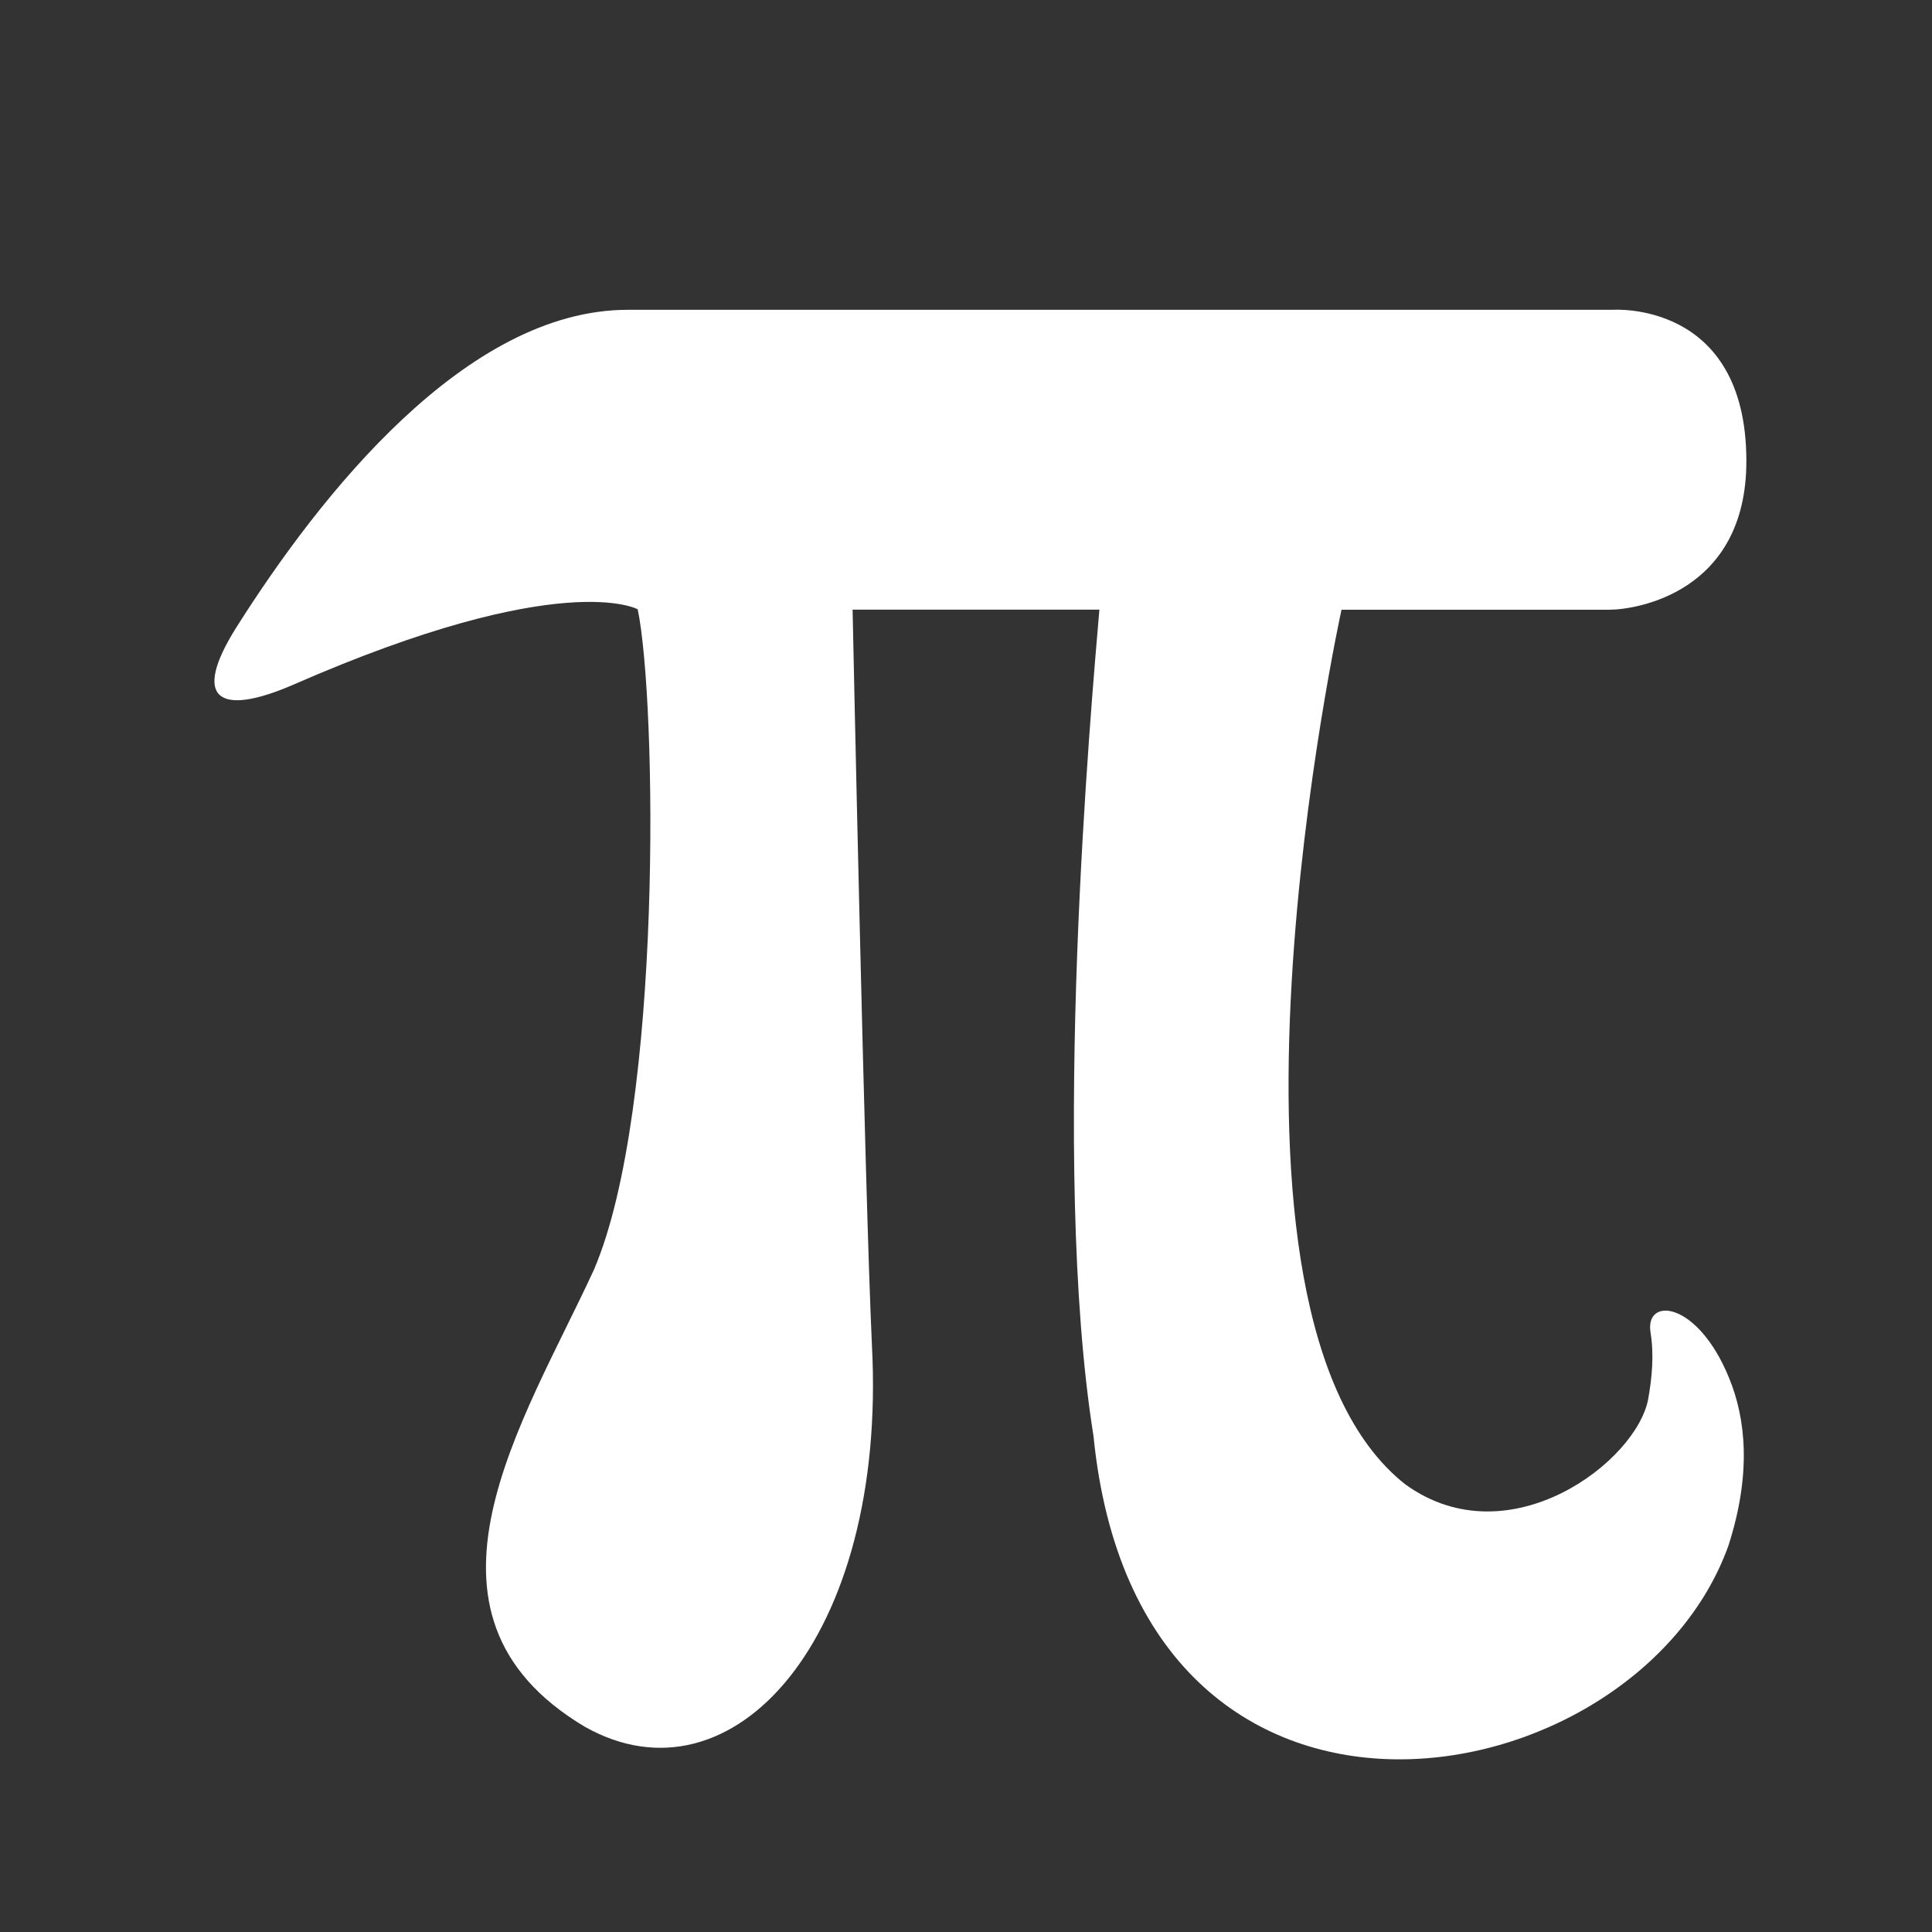 <?xml version="1.0" encoding="UTF-8" standalone="no"?>
<!-- Created with Inkscape (http://www.inkscape.org/) -->

<svg
   xmlns:osb="http://www.openswatchbook.org/uri/2009/osb"
   xmlns:dc="http://purl.org/dc/elements/1.1/"
   xmlns:cc="http://creativecommons.org/ns#"
   xmlns:rdf="http://www.w3.org/1999/02/22-rdf-syntax-ns#"
   xmlns:svg="http://www.w3.org/2000/svg"
   xmlns="http://www.w3.org/2000/svg"
   xmlns:sodipodi="http://sodipodi.sourceforge.net/DTD/sodipodi-0.dtd"
   xmlns:inkscape="http://www.inkscape.org/namespaces/inkscape"
   width="16"
   height="16"
   id="svg2"
   version="1.1"
   inkscape:version="0.91 r13725"
   viewBox="0 0 16 16"
   sodipodi:docname="application-vnd.sun.xml.math.svg">
  <rect x="0" y="0" width="16" height="16" fill="#333333" stroke="none"/>
  <defs
     id="defs4">
    <linearGradient
       osb:paint="gradient"
       id="linearGradient4207">
      <stop
         id="stop3371"
         offset="0"
         style="stop-color:#3498db;stop-opacity:1;" />
      <stop
         id="stop3373"
         offset="1"
         style="stop-color:#3498db;stop-opacity:0;" />
    </linearGradient>
  </defs>
  <sodipodi:namedview
     id="base"
     pagecolor="#9c9c9c"
     bordercolor="#666666"
     borderopacity="1.0"
     inkscape:pageopacity="0"
     inkscape:pageshadow="2"
     inkscape:zoom="11.2"
     inkscape:cx="-31.143858"
     inkscape:cy="9.4711147"
     inkscape:document-units="px"
     inkscape:current-layer="g4180-0"
     showgrid="false"
     inkscape:showpageshadow="false"
     borderlayer="true"
     inkscape:window-width="1366"
     inkscape:window-height="687"
     inkscape:window-x="0"
     inkscape:window-y="0"
     inkscape:window-maximized="1"
     units="px"
     inkscape:snap-bbox="true"
     inkscape:object-nodes="true"
     showguides="false">
    <inkscape:grid
       type="xygrid"
       id="grid4101" />
    <sodipodi:guide
       position="2,14"
       orientation="12,0"
       id="guide4071" />
    <sodipodi:guide
       position="2,2"
       orientation="0,12"
       id="guide4073" />
    <sodipodi:guide
       position="14,2"
       orientation="-12,0"
       id="guide4075" />
    <sodipodi:guide
       position="14,14"
       orientation="0,-12"
       id="guide4077" />
  </sodipodi:namedview>
  <g
     inkscape:label="Capa 1"
     inkscape:groupmode="layer"
     id="layer1"
     transform="translate(0,-1036.362)">
    <g
       transform="translate(-412.883,512.004)"
       id="layer1-4"
       inkscape:label="Capa 1">
      <g
         style="fill:#ffffff;fill-opacity:1"
         inkscape:label="Capa 1"
         id="layer1-7"
         transform="translate(392.571,-514.564)" />
      <g
         transform="translate(341.797,500.252)"
         id="g4240">
        <rect
           style="opacity:1;fill:#ffffff;fill-opacity:0.41;stroke:none"
           id="rect4236-8"
           width="44"
           height="1"
           x="10"
           y="3" />
        <g
           transform="translate(-392.988,-511.278)"
           id="layer1-1"
           inkscape:label="Capa 1"
           inkscape:transform-center-x="5.4653607"
           inkscape:transform-center-y="-9.4924686">
          <g
             transform="matrix(1.333,0,0,1.333,-61.89,-165.997)"
             id="layer1-15"
             inkscape:label="Capa 1">
            <g
               style="fill:#ffffff;fill-opacity:1"
               inkscape:label="Capa 1"
               id="layer1-7-8"
               transform="translate(392.571,-514.564)" />
            <g
               transform="translate(341.797,500.252)"
               id="g4240-4">
              <g
                 transform="translate(-392.988,-511.278)"
                 id="layer1-1-5"
                 inkscape:label="Capa 1"
                 inkscape:transform-center-x="5.4653607"
                 inkscape:transform-center-y="-9.4924686">
                <g
                   style="stroke:#1f2a47;stroke-opacity:1"
                   transform="translate(0.42,0.035)"
                   inkscape:label="Capa 1"
                   id="layer1-3-8">
                  <g
                     id="g4186"
                     transform="translate(440.362,509.625)">
                    <g
                       id="g4186-3"
                       transform="matrix(0.521,0,0,0.521,-0.77,19.353)"
                       style="stroke:#1f2a47;stroke-opacity:1">
                      <g
                         id="layer1-3-6"
                         inkscape:label="Capa 1"
                         transform="translate(-400.505,-509.146)">
                        <g
                           transform="matrix(1.004,0,0,1.004,11.267,17.846)"
                           id="layer1-2"
                           inkscape:label="Capa 1">
                          <g
                             id="g4414-9"
                             transform="matrix(1.526,0,0,1.526,376.499,-1040.174)">
                            <g
                               transform="matrix(1.153,0,0,1.153,-4.834,-156.433)"
                               id="g4180">
                              <g
                                 id="g4186-6"
                                 transform="matrix(0.568,0,0,0.568,10.427,1005.572)" />
                              <g
                                 id="g4280">
                                <g
                                   transform="matrix(0.815,0,0,0.815,-323.2,584.909)"
                                   id="layer1-43"
                                   inkscape:label="Capa 1">
                                <g
                                   style="fill:#ffffff;fill-opacity:1"
                                   inkscape:label="Capa 1"
                                   id="layer1-7-3"
                                   transform="translate(392.571,-514.564)" />
                                <g
                                   transform="translate(341.797,500.252)"
                                   id="g4240-2">
                                <g
                                   transform="translate(-392.988,-511.278)"
                                   id="layer1-1-56"
                                   inkscape:label="Capa 1"
                                   inkscape:transform-center-x="5.4653607"
                                   inkscape:transform-center-y="-9.4924686">
                                <g
                                   style="stroke:#1f2a47;stroke-opacity:1"
                                   transform="translate(0.42,0.035)"
                                   inkscape:label="Capa 1"
                                   id="layer1-3">
                                <g
                                   id="g4186-1"
                                   transform="translate(440.362,509.625)">
                                <g
                                   id="g4186-3-9"
                                   transform="matrix(0.521,0,0,0.521,-0.77,19.353)"
                                   style="stroke:#1f2a47;stroke-opacity:1">
                                <g
                                   id="layer1-3-6-6"
                                   inkscape:label="Capa 1"
                                   transform="translate(-400.505,-509.146)">
                                <g
                                   transform="matrix(1.004,0,0,1.004,11.267,17.846)"
                                   id="layer1-2-7"
                                   inkscape:label="Capa 1">
                                <g
                                   id="g4414-9-4"
                                   transform="matrix(1.526,0,0,1.526,376.499,-1040.174)">
                                <g
                                   transform="matrix(1.153,0,0,1.153,-4.834,-156.433)"
                                   id="g4180-0">
                                <g
                                   id="g4186-6-1"
                                   transform="matrix(0.568,0,0,0.568,10.427,1005.572)" />
                                <g
                                   transform="matrix(1.087,0,0,1.087,-384.873,445.054)"
                                   id="layer1-24"
                                   inkscape:label="Capa 1"
                                   style="fill:#ffffff;fill-opacity:1">
                                <g
                                   style="fill:#ffffff;fill-opacity:1"
                                   inkscape:label="Capa 1"
                                   id="layer1-7-2"
                                   transform="translate(392.571,-514.564)" />
                                <g
                                   transform="translate(341.797,500.252)"
                                   id="g4240-5"
                                   style="fill:#ffffff;fill-opacity:1">
                                <g
                                   transform="translate(-392.988,-511.278)"
                                   id="layer1-1-7"
                                   inkscape:label="Capa 1"
                                   inkscape:transform-center-x="5.4653607"
                                   inkscape:transform-center-y="-9.4924686"
                                   style="fill:#ffffff;fill-opacity:1">
                                <g
                                   style="fill:#ffffff;fill-opacity:1;stroke:#1f2a47;stroke-opacity:1"
                                   transform="translate(0.42,0.035)"
                                   inkscape:label="Capa 1"
                                   id="layer1-3-83">
                                <g
                                   id="g4186-68"
                                   transform="translate(440.362,509.625)"
                                   style="fill:#ffffff;fill-opacity:1">
                                <g
                                   id="g4186-3-3"
                                   transform="matrix(0.521,0,0,0.521,-0.77,19.353)"
                                   style="fill:#ffffff;fill-opacity:1;stroke:#1f2a47;stroke-opacity:1">
                                <g
                                   id="layer1-3-6-7"
                                   inkscape:label="Capa 1"
                                   transform="translate(-400.505,-509.146)"
                                   style="fill:#ffffff;fill-opacity:1">
                                <g
                                   transform="matrix(1.004,0,0,1.004,11.267,17.846)"
                                   id="layer1-2-8"
                                   inkscape:label="Capa 1"
                                   style="fill:#ffffff;fill-opacity:1">
                                <g
                                   id="g4414-9-5"
                                   transform="matrix(1.526,0,0,1.526,376.307,-1040.174)"
                                   style="fill:#ffffff;fill-opacity:1">
                                <g
                                   transform="matrix(1.153,0,0,1.153,-4.834,-156.433)"
                                   id="g4180-2"
                                   style="fill:#ffffff;fill-opacity:1">
                                <g
                                   id="g4186-6-5"
                                   transform="matrix(0.568,0,0,0.568,10.427,1005.572)"
                                   style="fill:#ffffff;fill-opacity:1" />
                                <g
                                   inkscape:label="Capa 1"
                                   id="layer1-5-9"
                                   transform="matrix(0.469,0,0,0.469,-165.619,773.52)"
                                   style="fill:#ffffff;fill-opacity:1">
                                <g
                                   transform="translate(392.571,-514.564)"
                                   id="layer1-7-1-4"
                                   inkscape:label="Capa 1"
                                   style="fill:#ffffff;fill-opacity:1" />
                                <g
                                   id="g4240-1-6"
                                   transform="translate(341.797,500.252)"
                                   style="fill:#ffffff;fill-opacity:1">
                                <g
                                   inkscape:transform-center-y="-9.4924686"
                                   inkscape:transform-center-x="5.4653607"
                                   inkscape:label="Capa 1"
                                   id="layer1-1-2-1"
                                   transform="translate(-392.988,-511.278)"
                                   style="fill:#ffffff;fill-opacity:1">
                                <g
                                   id="layer1-3-69-8"
                                   inkscape:label="Capa 1"
                                   transform="translate(0.42,0.035)"
                                   style="fill:#ffffff;fill-opacity:1" />
                                </g>
                                <g
                                   id="g15209-3"
                                   transform="translate(-19.058,-5.555)"
                                   style="fill:#ffffff;fill-opacity:1">
                                <g
                                   inkscape:transform-center-y="-9.4924686"
                                   inkscape:transform-center-x="5.4653607"
                                   inkscape:label="Capa 1"
                                   id="layer1-72-9"
                                   transform="translate(-392.988,-511.278)"
                                   style="fill:#ffffff;fill-opacity:1">
                                <g
                                   id="g19280-7"
                                   transform="translate(391.235,518.329)"
                                   style="fill:#ffffff;fill-opacity:1">
                                <g
                                   inkscape:transform-center-y="-9.4924686"
                                   inkscape:transform-center-x="5.4653607"
                                   inkscape:label="Capa 1"
                                   id="layer1-78-7"
                                   transform="translate(-392.988,-511.278)"
                                   style="fill:#ffffff;fill-opacity:1" />
                                </g>
                                </g>
                                </g>
                                </g>
                                </g>
                                <path
                                   style="opacity:1;fill:#ffffff;fill-opacity:1;stroke:none;stroke-opacity:1"
                                   inkscape:connector-curvature="0"
                                   d="m 26.892,1024.261 c -1.969,-1.54 -0.579,-7.872 -0.579,-7.872 0,0 2.155,0 2.406,0 0.251,0 1.236,-0.158 1.236,-1.337 0,-1.45 -1.203,-1.361 -1.203,-1.361 0,0 -6.595,0 -8.86,0 -1.454,0 -2.767,1.665 -3.52,2.856 -0.401,0.636 -0.174,0.814 0.515,0.515 2.415,-1.057 3.095,-0.677 3.095,-0.677 0.17,0.814 0.227,4.489 -0.393,5.939 -0.628,1.365 -1.787,3.095 -0.085,4.112 1.329,0.753 2.722,-0.794 2.585,-3.428 -0.065,-1.394 -0.174,-6.62 -0.174,-6.62 l 2.22,0 c -0.069,0.814 -0.446,4.971 -0.053,7.434 0.409,4.112 4.878,3.314 5.712,0.985 0.207,-0.644 0.158,-1.139 0.004,-1.511 -0.284,-0.693 -0.758,-0.729 -0.705,-0.405 0.033,0.206 0.012,0.409 -0.02,0.592 -0.097,0.563 -1.248,1.446 -2.18,0.778 z"
                                   id="path4317" />
                                </g>
                                </g>
                                </g>
                                </g>
                                </g>
                                </g>
                                </g>
                                </g>
                                </g>
                                </g>
                                </g>
                                </g>
                                </g>
                                </g>
                                </g>
                                </g>
                                </g>
                                </g>
                                </g>
                                </g>
                              </g>
                            </g>
                          </g>
                        </g>
                      </g>
                    </g>
                  </g>
                </g>
              </g>
            </g>
          </g>
        </g>
      </g>
    </g>
  </g>
</svg>
